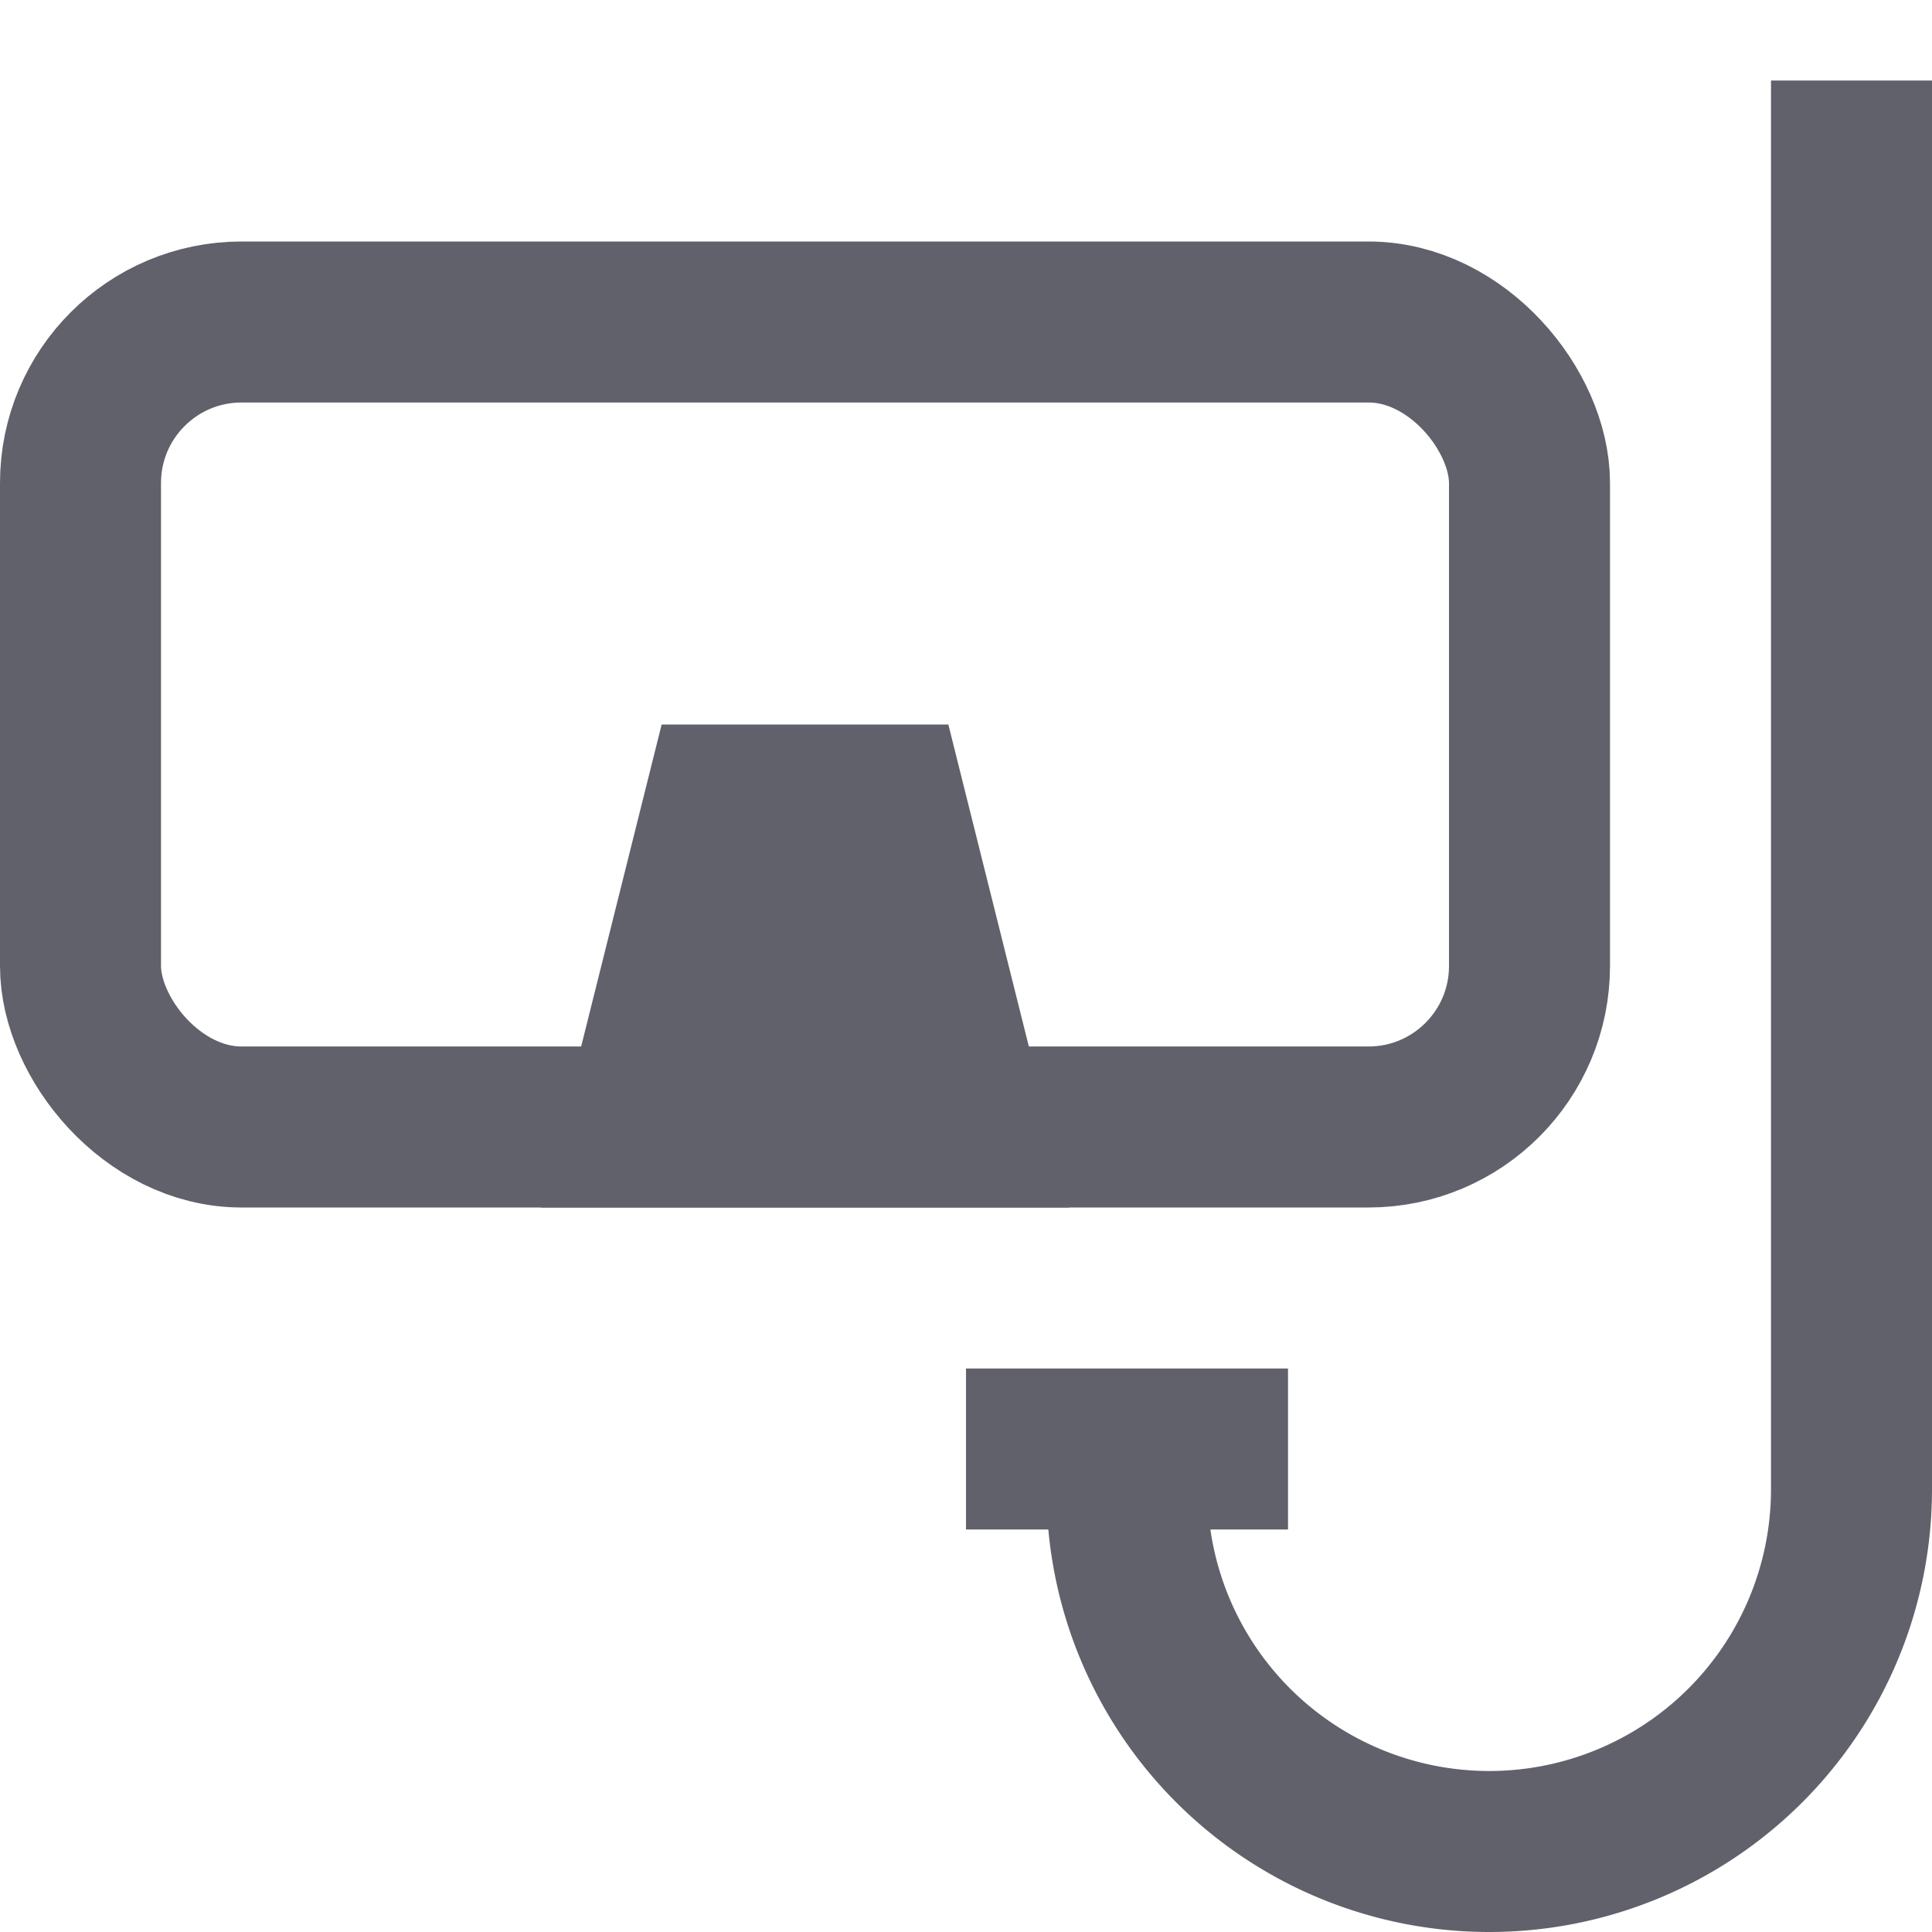 <svg xmlns="http://www.w3.org/2000/svg" height="24" width="24" viewBox="0 0 24 24"><path data-color="color-2" d="M14,18v.5A4.5,4.5,0,0,0,18.5,23h0A4.5,4.5,0,0,0,23,18.5V1" fill="none" stroke="#61616b" stroke-width="2"></path> <line data-color="color-2" x1="12" y1="18" x2="16" y2="18" fill="none" stroke="#61616b" stroke-width="2"></line> <rect x="1" y="4" width="18" height="10" rx="2" ry="2" fill="none" stroke="#61616b" stroke-width="2"></rect> <polygon data-stroke="none" points="9 10 11 10 12 14 8 14 9 10" fill="#61616b" stroke="none"></polygon> <polygon points="9 10 11 10 12 14 8 14 9 10" fill="none" stroke="#61616b" stroke-width="2"></polygon></svg>